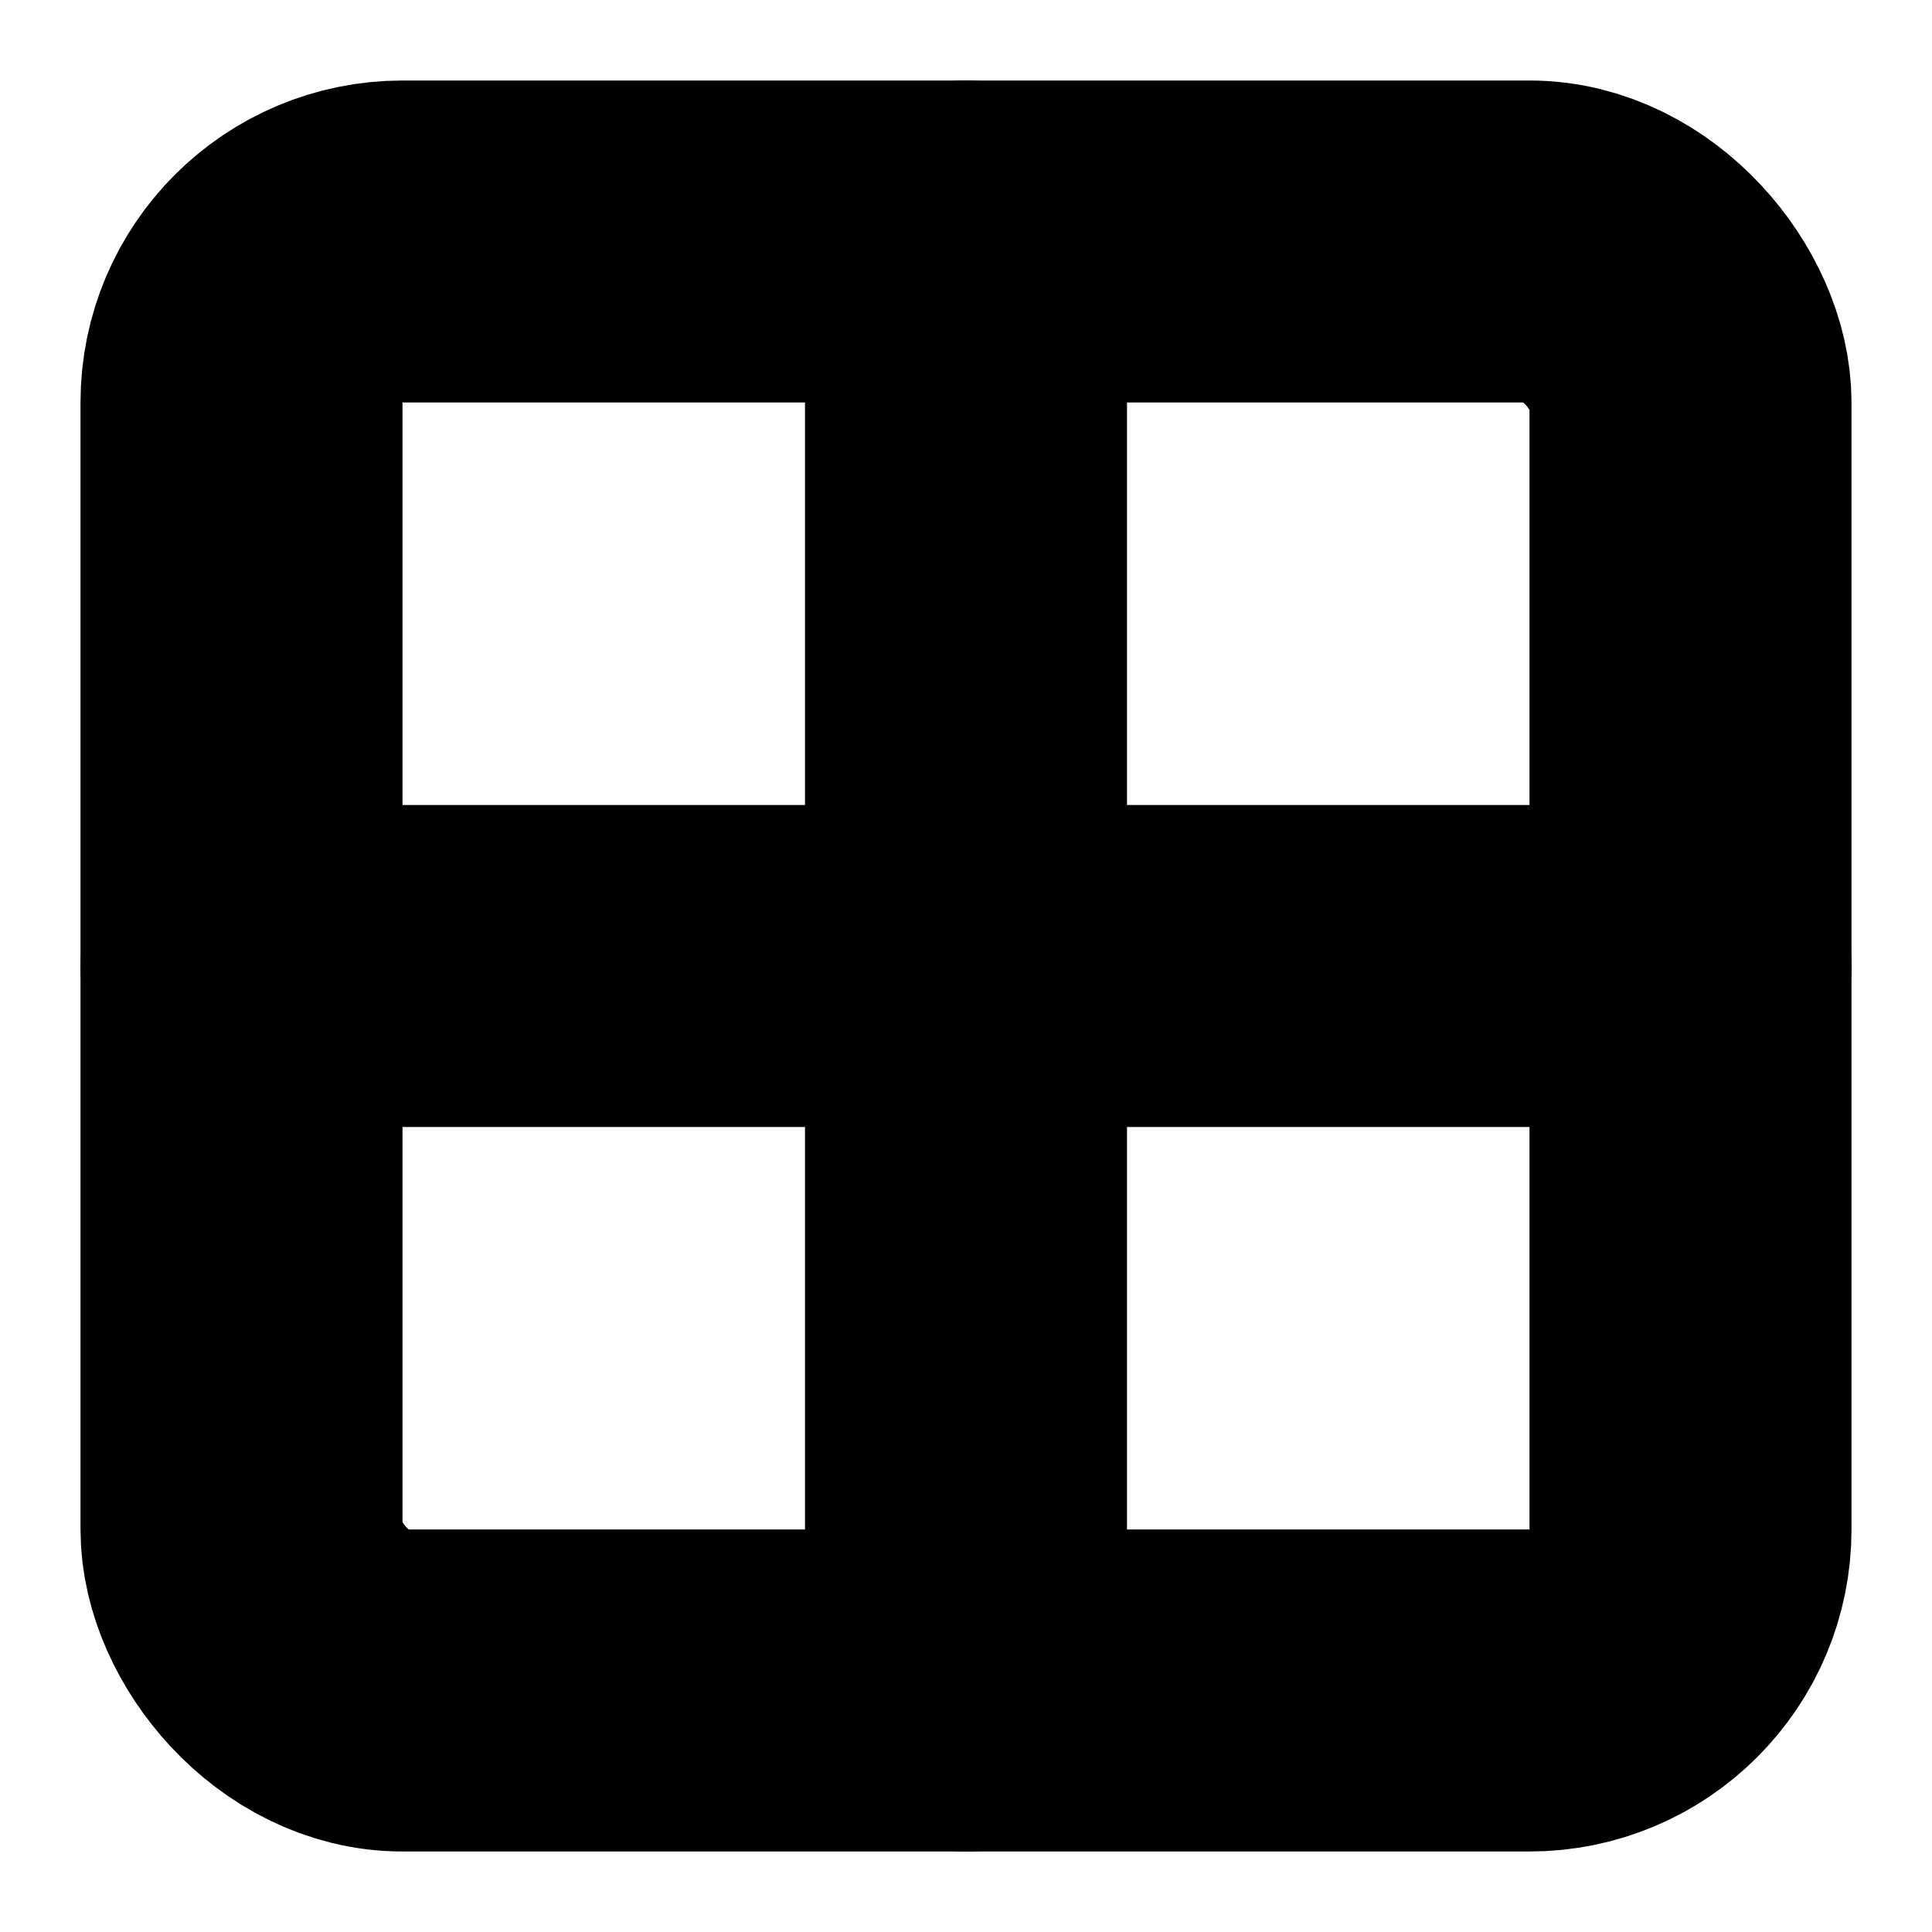 <?xml version="1.0"?>
<svg xmlns="http://www.w3.org/2000/svg" width="24" height="24" viewBox="0 0 24 24" fill="none" stroke="currentColor" stroke-width="4.000" stroke-linecap="round" stroke-linejoin="round">
  <path d="M12 3v18"/>
  <path d="M3 12h18"/>
  <rect x="3" y="3" width="18" height="18" rx="2"/>
</svg>
